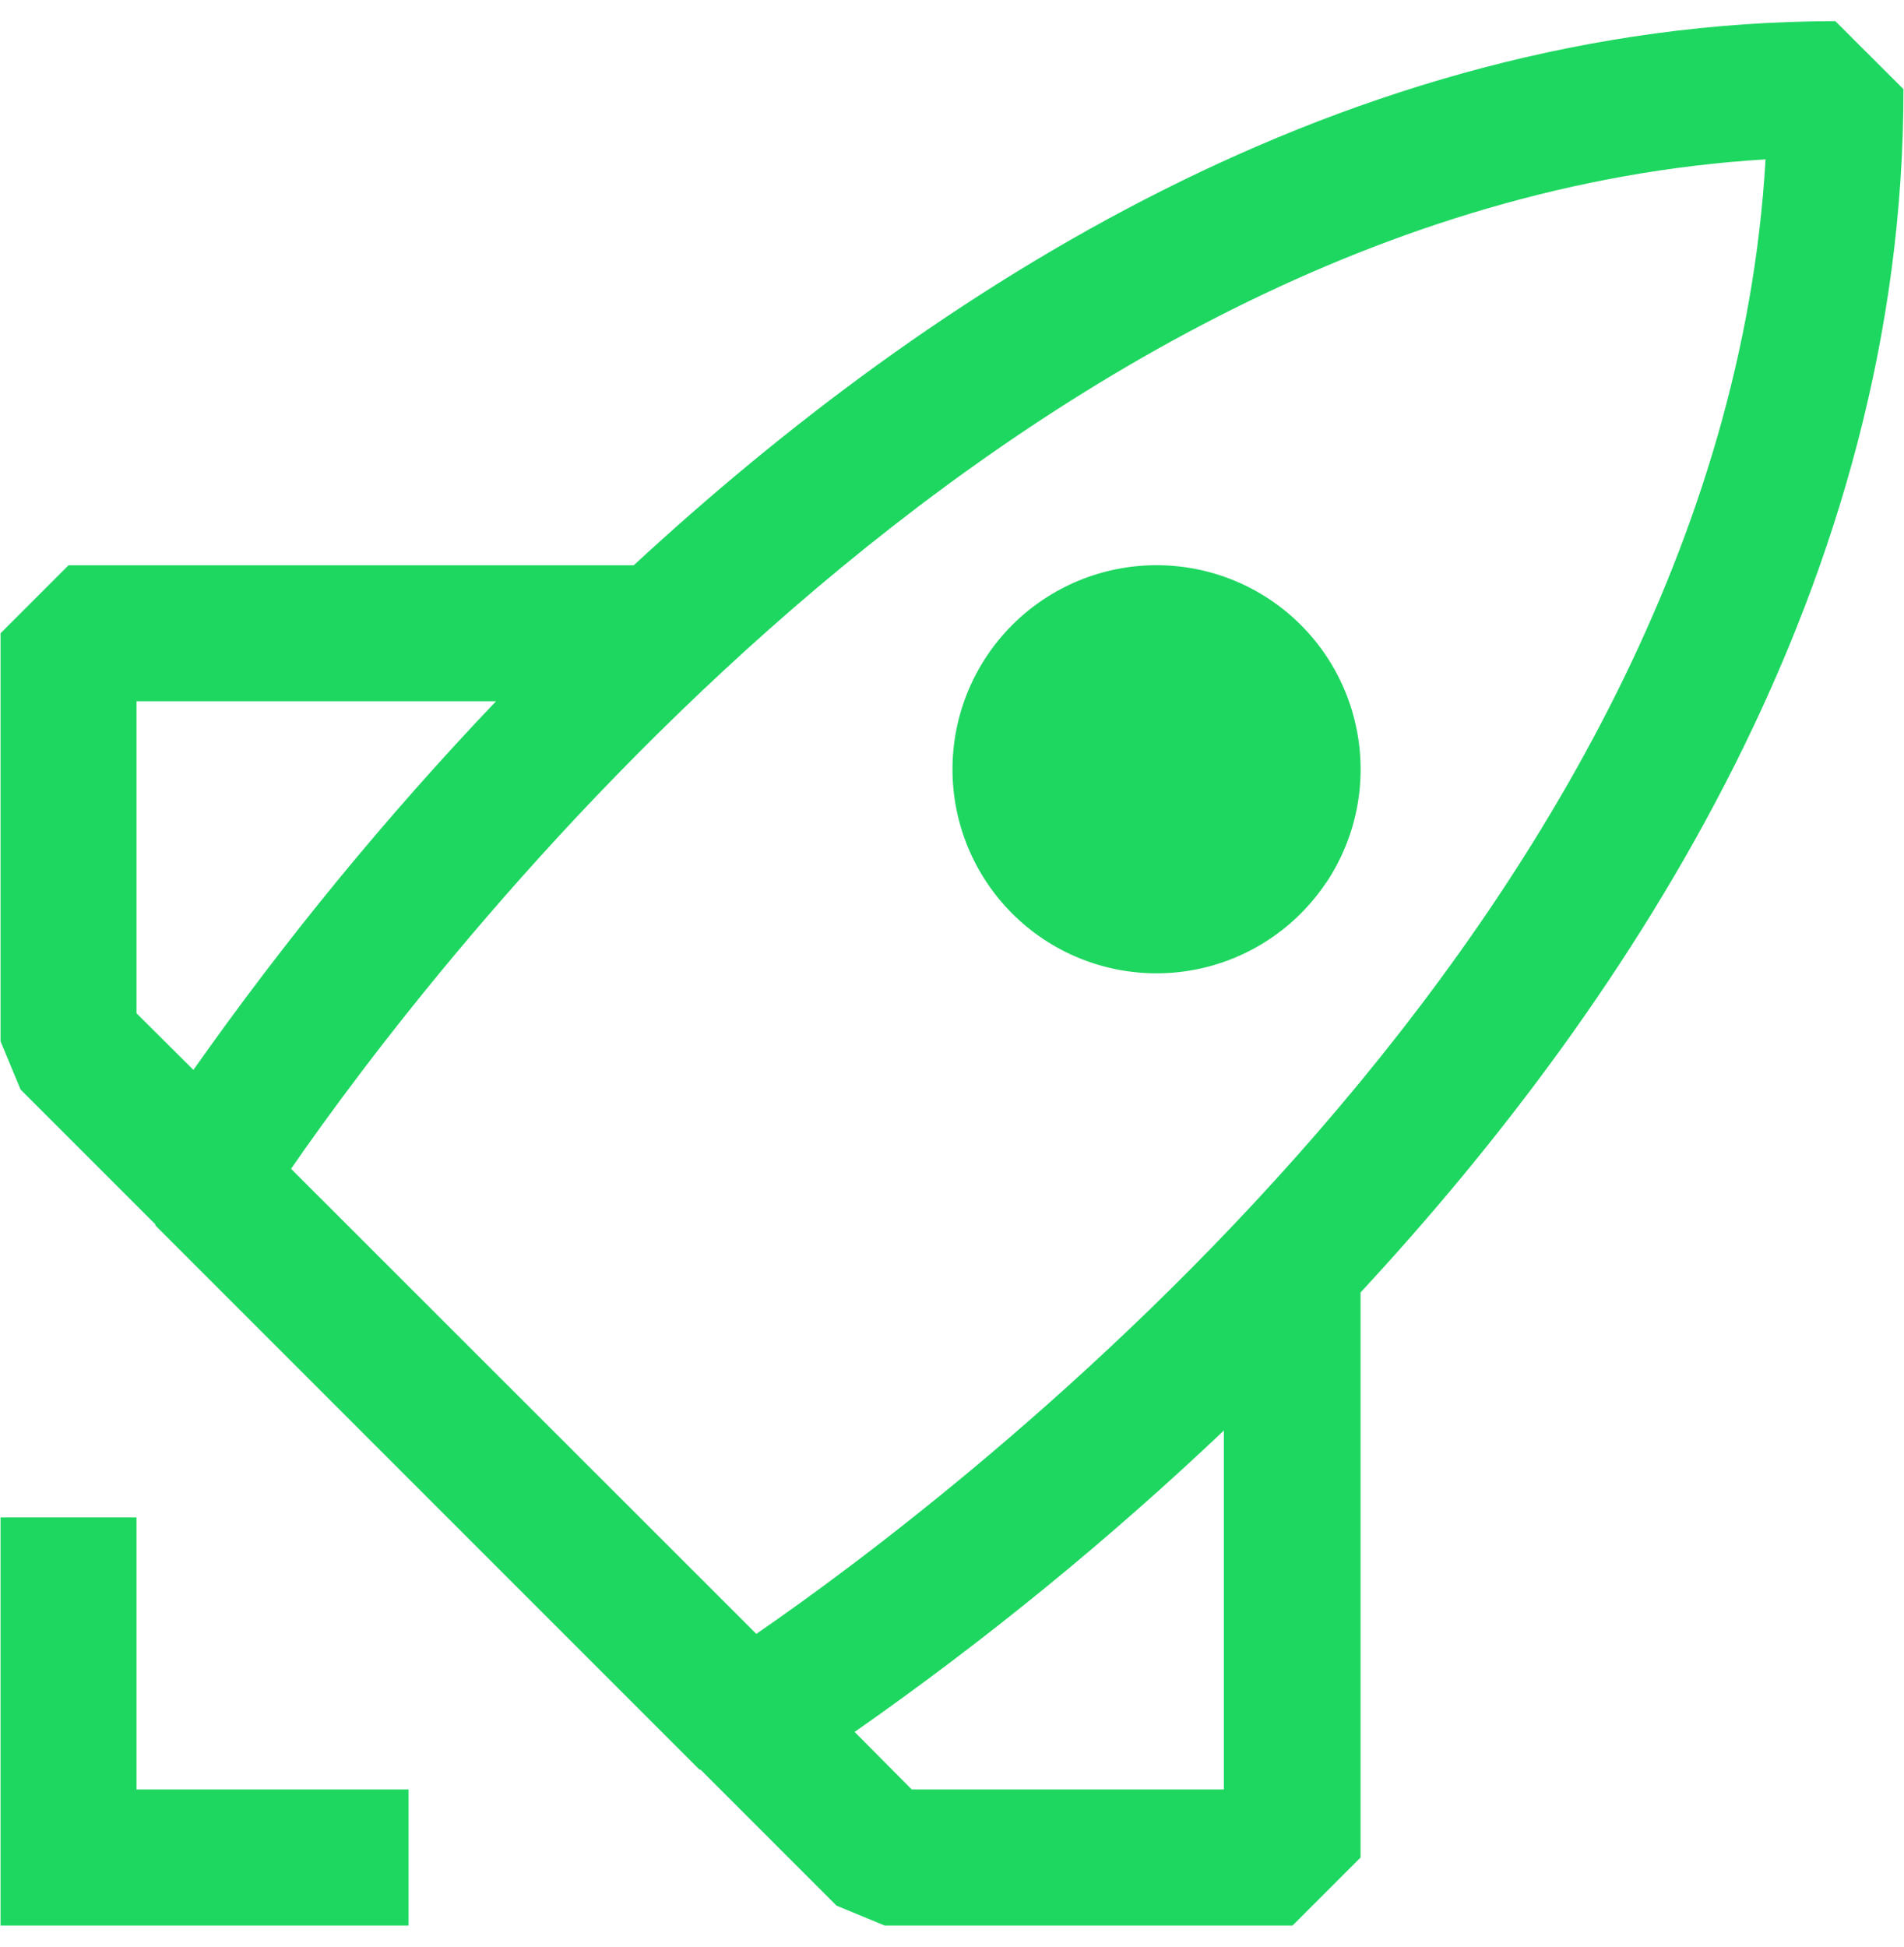 <svg width="45" height="46" viewBox="0 0 45 46" fill="none" xmlns="http://www.w3.org/2000/svg">
<path fill-rule="evenodd" clip-rule="evenodd" d="M43.377 0.5C31.812 0.513 21.989 6.874 14.979 13.357H1.62L0.013 14.964V24.607L0.486 25.745L3.671 28.93L3.674 28.959L16.531 41.816L16.56 41.82L19.771 45.031L20.906 45.5H30.549L32.156 43.893V30.541C38.646 23.54 45 13.72 44.987 2.107L43.377 0.5ZM3.227 16.571H11.723C9.128 19.295 6.738 22.207 4.571 25.282L3.227 23.945V16.571ZM21.549 42.286L20.199 40.926C23.28 38.771 26.197 36.391 28.926 33.803V42.286H21.549ZM17.875 38.609L6.879 27.619C10.068 23 23.731 4.855 41.728 3.766C40.68 21.804 22.484 35.436 17.875 38.609ZM9.656 45.5V42.286H3.227V35.857H0.013V45.5H9.656ZM31.346 20.856C32.056 19.792 32.315 18.49 32.064 17.235C31.814 15.981 31.076 14.877 30.012 14.167C28.948 13.457 27.646 13.199 26.391 13.449C25.137 13.699 24.033 14.437 23.323 15.501C22.613 16.564 22.355 17.866 22.604 19.121C22.854 20.375 23.592 21.478 24.655 22.188C25.719 22.898 27.021 23.157 28.275 22.907C29.529 22.657 30.633 21.919 31.343 20.856H31.346Z" fill="#1ED760"/>
</svg>
